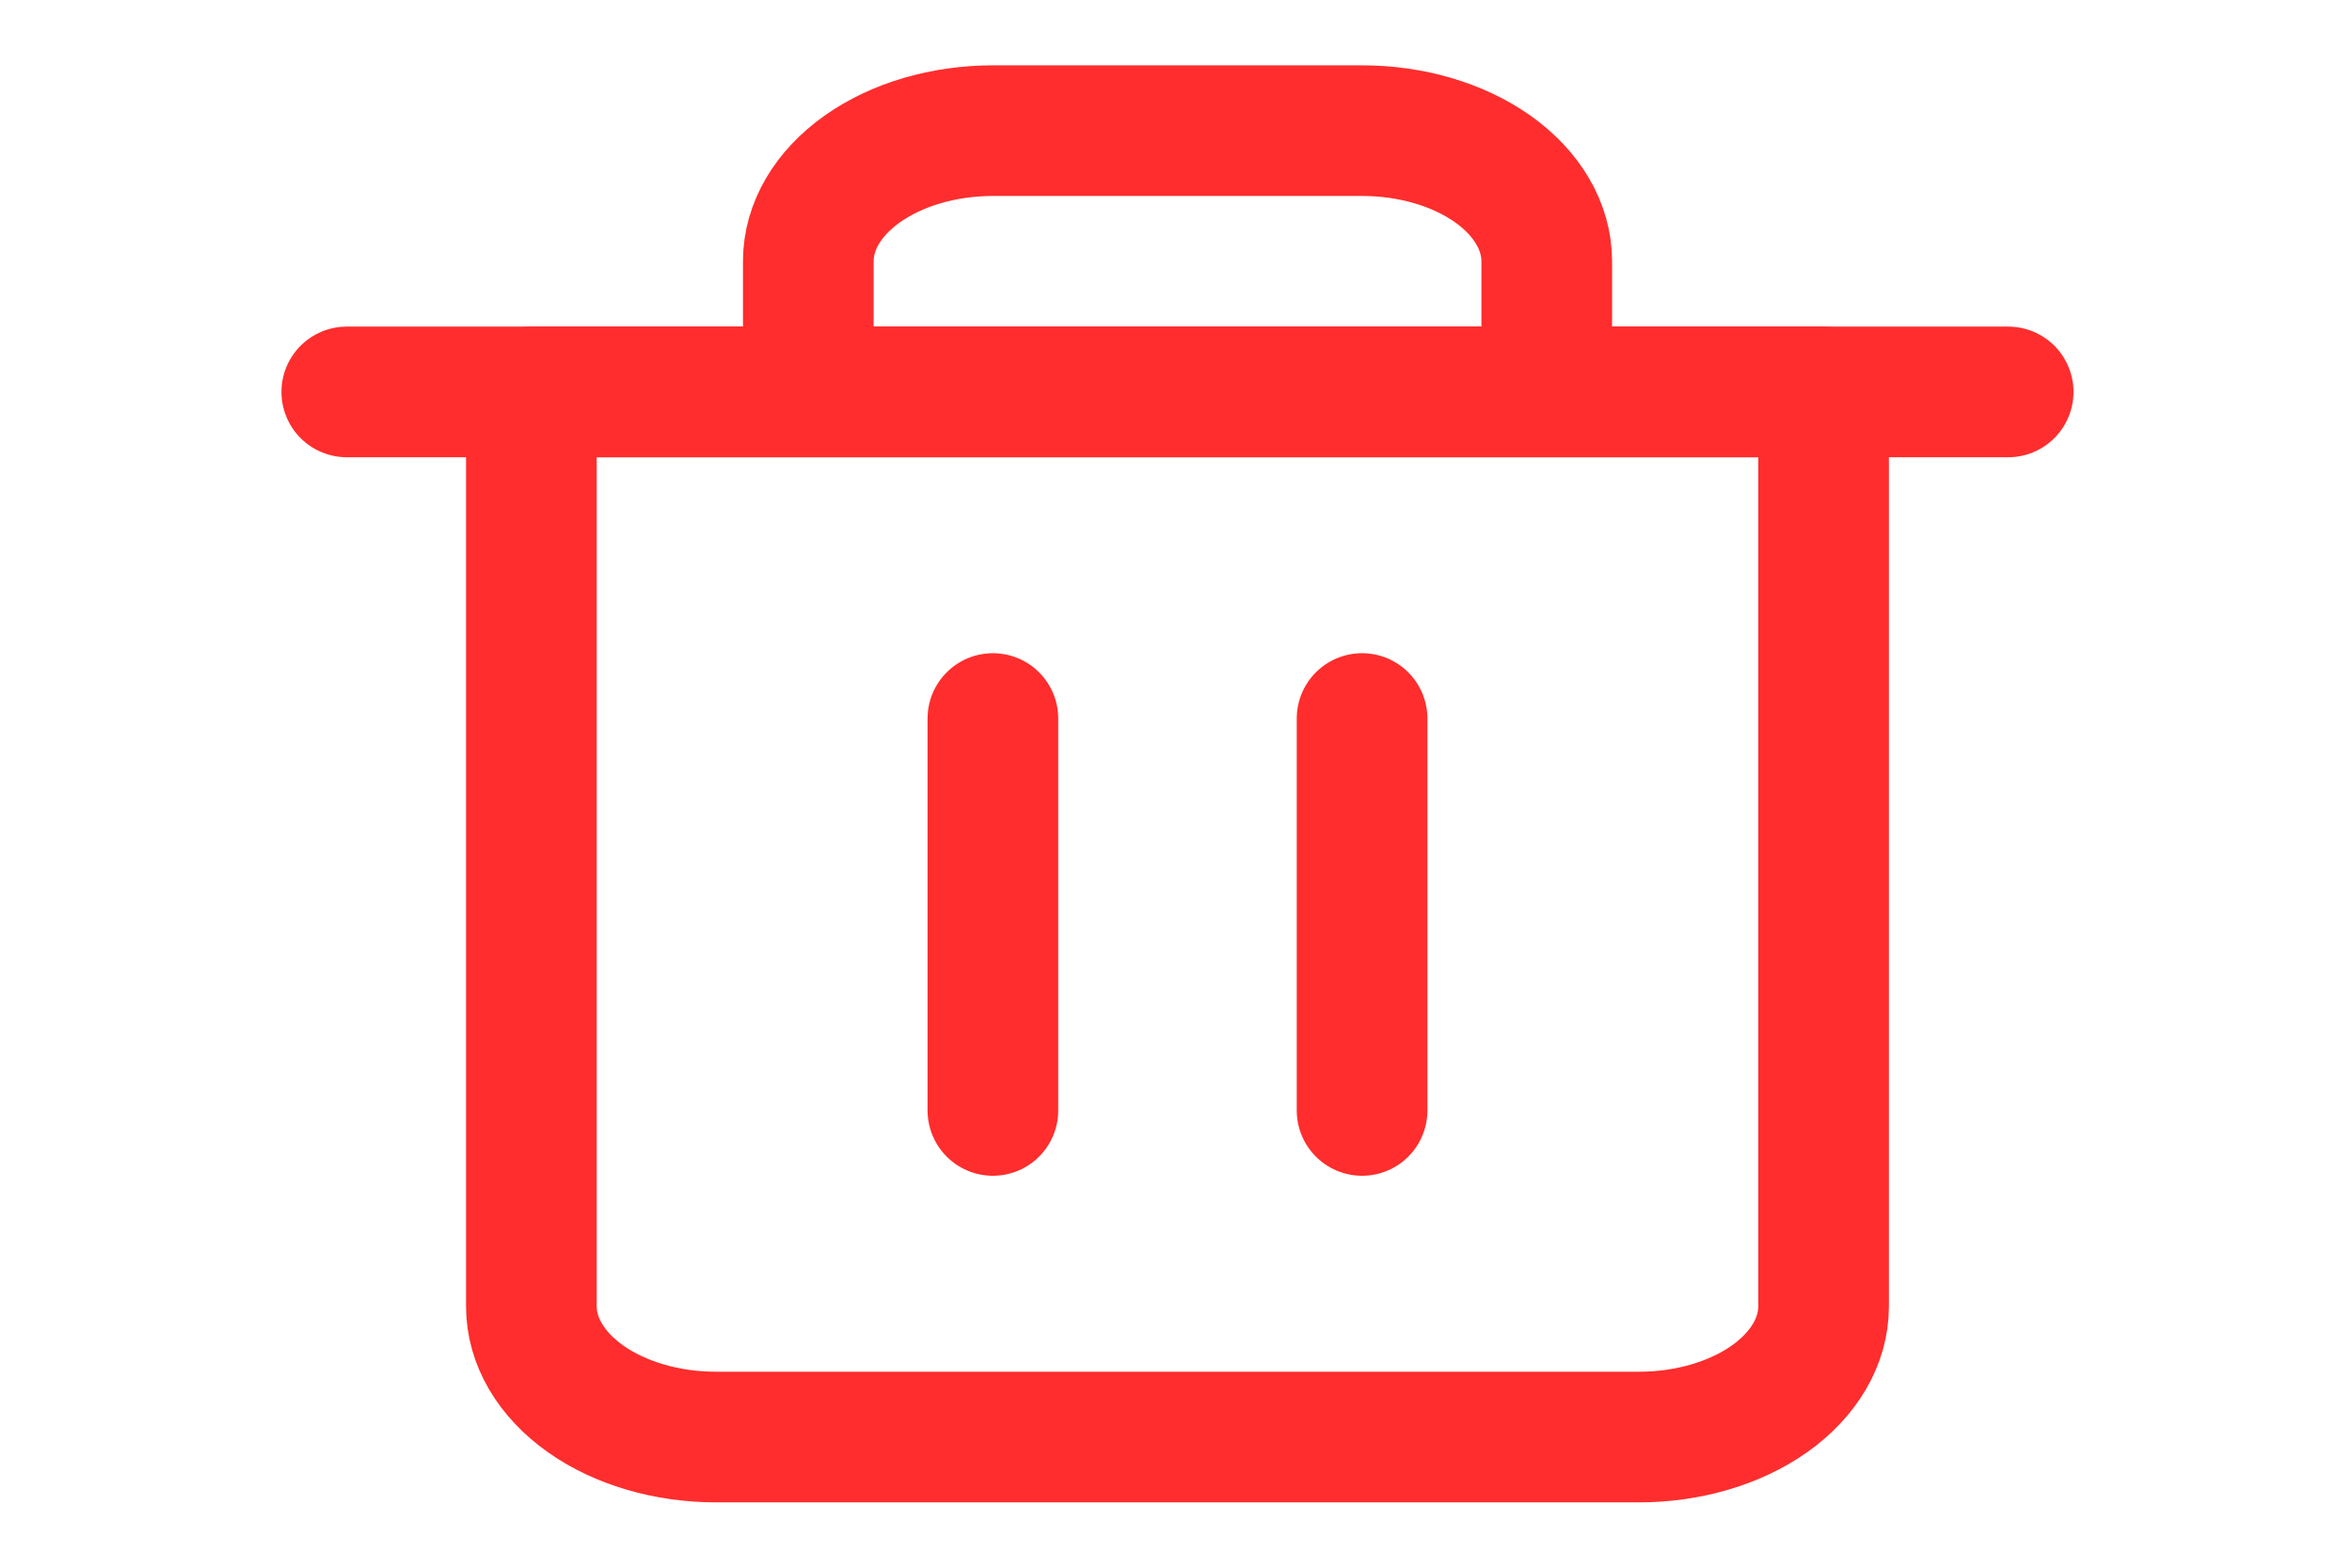 <svg width="27" height="18" viewBox="0 0 27 18" fill="none" xmlns="http://www.w3.org/2000/svg">
<path d="M3.981 4.5H6.1H23.053" stroke="#FF2D2D" stroke-width="1.5" stroke-linecap="round" stroke-linejoin="round"/>
<path d="M9.279 4.5V3C9.279 2.602 9.502 2.221 9.9 1.939C10.297 1.658 10.836 1.5 11.398 1.5H15.636C16.198 1.5 16.737 1.658 17.135 1.939C17.532 2.221 17.756 2.602 17.756 3V4.5M20.934 4.5V15C20.934 15.398 20.711 15.779 20.314 16.061C19.916 16.342 19.377 16.5 18.815 16.5H8.219C7.657 16.5 7.118 16.342 6.721 16.061C6.324 15.779 6.1 15.398 6.1 15V4.5H20.934Z" stroke="#FF2D2D" stroke-width="1.5" stroke-linecap="round" stroke-linejoin="round"/>
<path d="M11.398 8.25V12.75" stroke="#FF2D2D" stroke-width="1.5" stroke-linecap="round" stroke-linejoin="round"/>
<path d="M15.636 8.25V12.75" stroke="#FF2D2D" stroke-width="1.5" stroke-linecap="round" stroke-linejoin="round"/>
</svg>

